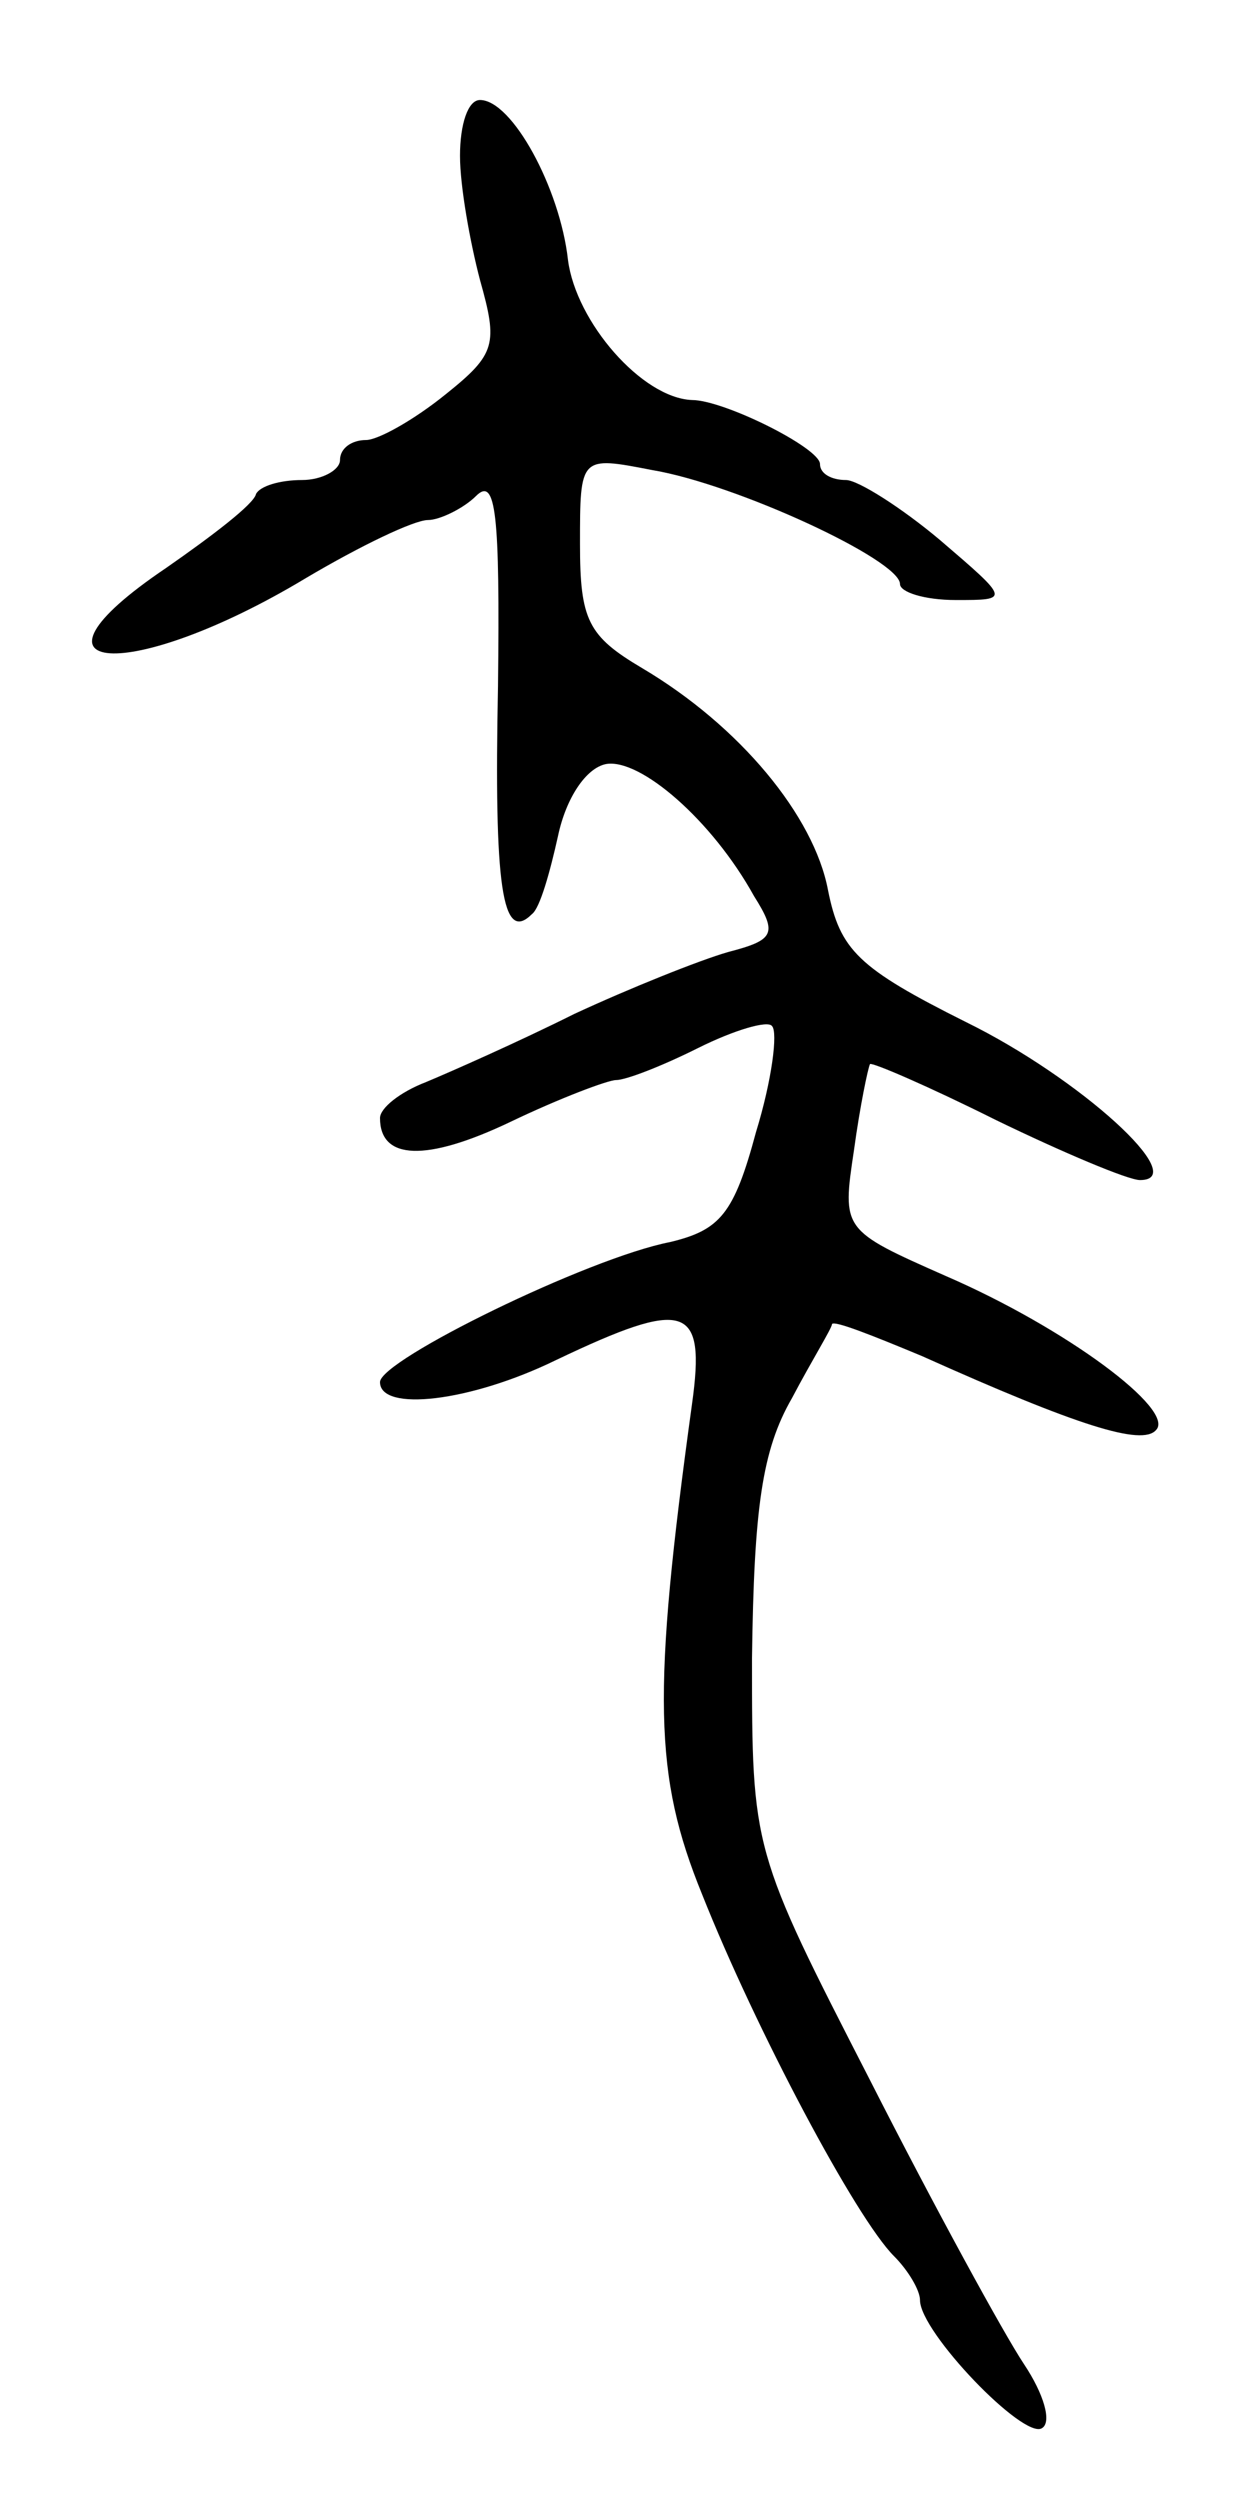 <svg version="1.0" xmlns="http://www.w3.org/2000/svg"
 width="63pt" height="125pt" viewBox="0 0 63 125"
 preserveAspectRatio="xMidYMid meet">
<g transform="translate(0,125) scale(0.1,-0.1)"
fill="#000000" stroke="none">
<path d="M230 1172 c0 -15 5 -43 10 -62 9 -32 8 -37 -17 -57 -16 -13 -34 -23
-40 -23 -7 0 -13 -4 -13 -10 0 -5 -9 -10 -19 -10 -11 0 -21 -3 -23 -7 -1 -5
-22 -21 -45 -37 -80 -54 -18 -58 70 -5 27 16 54 29 61 29 6 0 18 6 24 12 10
10 12 -9 11 -95 -2 -100 2 -129 17 -114 4 3 9 21 13 39 4 19 14 34 24 36 17 3
53 -28 74 -66 12 -19 10 -22 -13 -28 -14 -4 -49 -18 -77 -31 -28 -14 -62 -29
-74 -34 -13 -5 -23 -13 -23 -18 0 -21 23 -22 65 -2 25 12 49 21 53 21 5 0 23
7 41 16 18 9 35 14 37 11 3 -3 0 -27 -8 -53 -11 -41 -18 -49 -43 -55 -41 -8
-145 -59 -145 -70 0 -15 45 -10 88 11 65 31 75 28 68 -22 -20 -145 -19 -186 5
-245 27 -68 77 -162 96 -181 7 -7 13 -17 13 -22 0 -16 52 -70 61 -64 5 3 1 17
-9 32 -10 15 -45 79 -77 142 -59 115 -59 115 -59 211 1 75 5 104 20 130 10 19
20 35 20 37 1 2 21 -6 45 -16 78 -35 110 -45 117 -37 10 10 -45 51 -105 77
-52 23 -52 23 -46 63 3 22 7 41 8 43 1 1 29 -11 63 -28 33 -16 66 -30 72 -30
26 0 -30 51 -87 79 -54 27 -63 36 -69 66 -7 37 -44 82 -93 111 -27 16 -31 24
-31 62 0 44 0 44 36 37 42 -7 124 -45 124 -57 0 -4 12 -8 28 -8 27 0 27 0 -8
30 -19 16 -41 30 -47 30 -7 0 -13 3 -13 8 0 8 -48 32 -64 32 -25 1 -58 39 -62
70 -4 36 -28 80 -44 80 -6 0 -10 -12 -10 -28z"/>
</g>
</svg>
